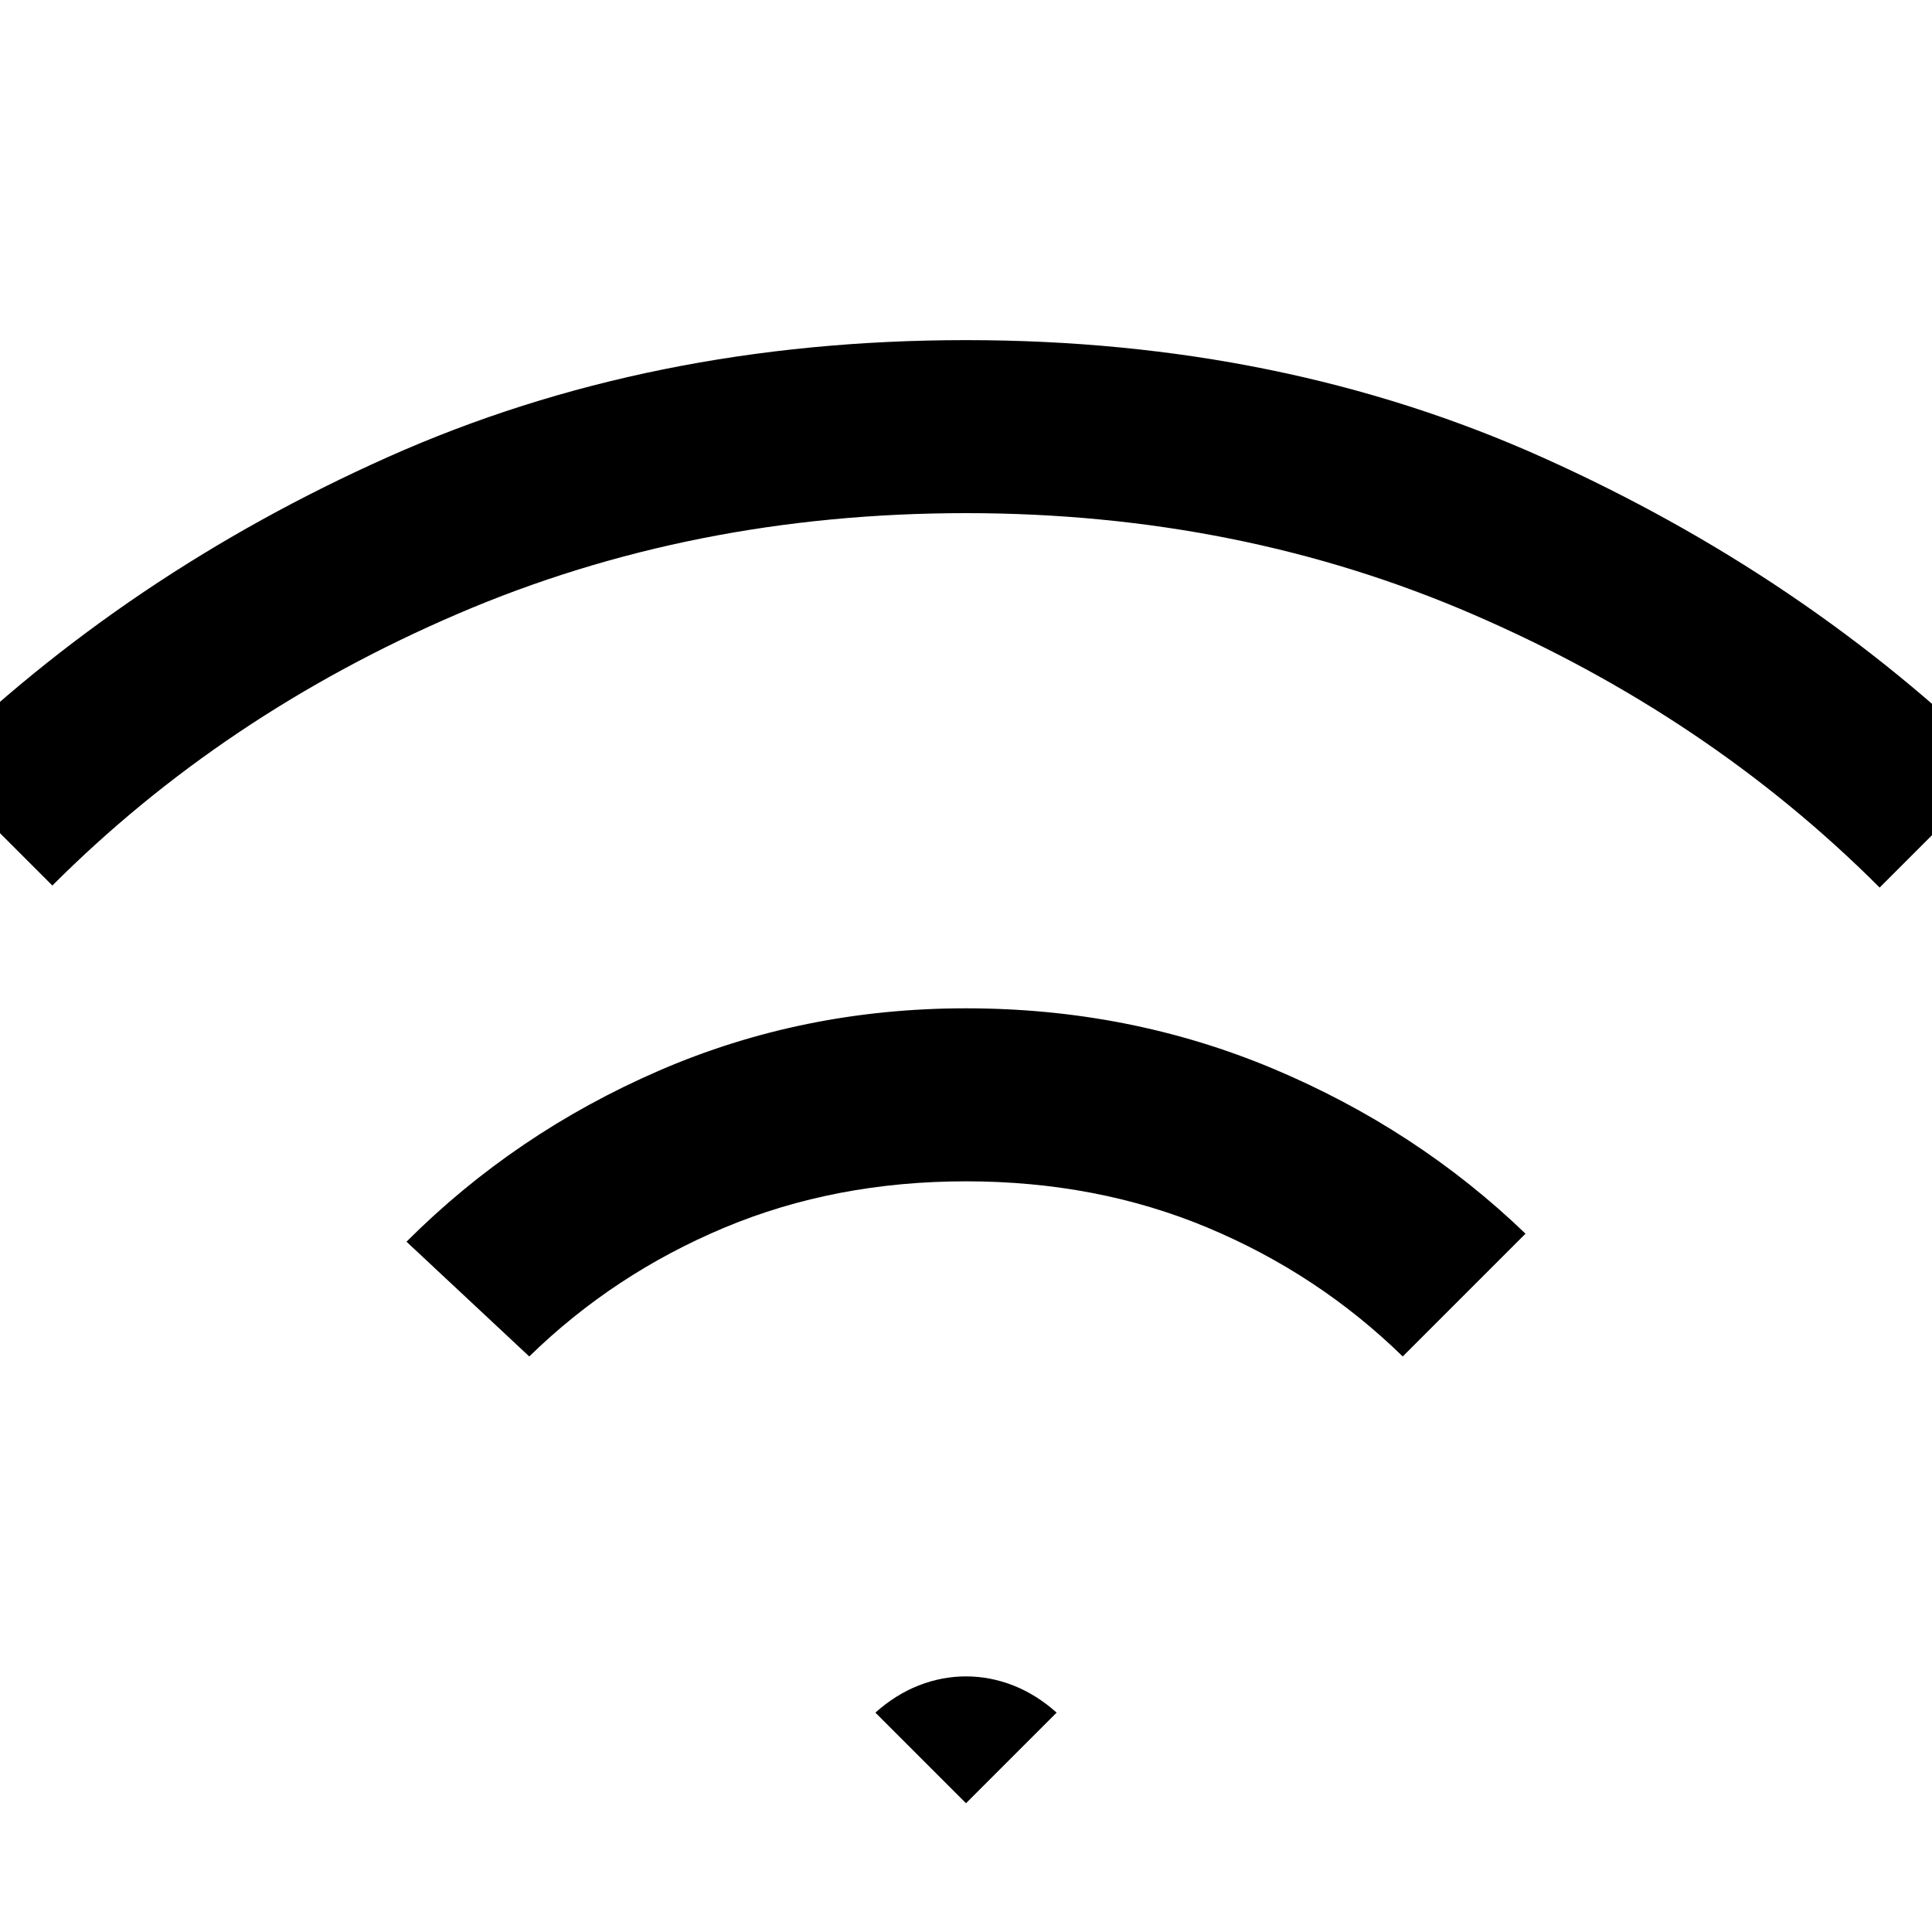<svg xmlns="http://www.w3.org/2000/svg" height="20" width="20"><path d="M5.479 14.042 4.208 12.854Q5.333 11.729 6.823 11.083Q8.312 10.438 10 10.438Q11.688 10.438 13.177 11.062Q14.667 11.688 15.792 12.771L14.521 14.042Q13.646 13.188 12.5 12.708Q11.354 12.229 10 12.229Q8.646 12.229 7.5 12.708Q6.354 13.188 5.479 14.042ZM0.542 9.167 -0.708 7.917Q1.312 5.938 4.021 4.729Q6.729 3.521 10 3.521Q13.271 3.521 15.979 4.74Q18.688 5.958 20.708 7.938L19.458 9.188Q17.688 7.417 15.26 6.365Q12.833 5.312 10 5.312Q7.167 5.312 4.74 6.354Q2.312 7.396 0.542 9.167ZM10 18.667 10.938 17.729Q10.729 17.542 10.49 17.448Q10.25 17.354 10 17.354Q9.75 17.354 9.51 17.448Q9.271 17.542 9.062 17.729Z"/></svg>